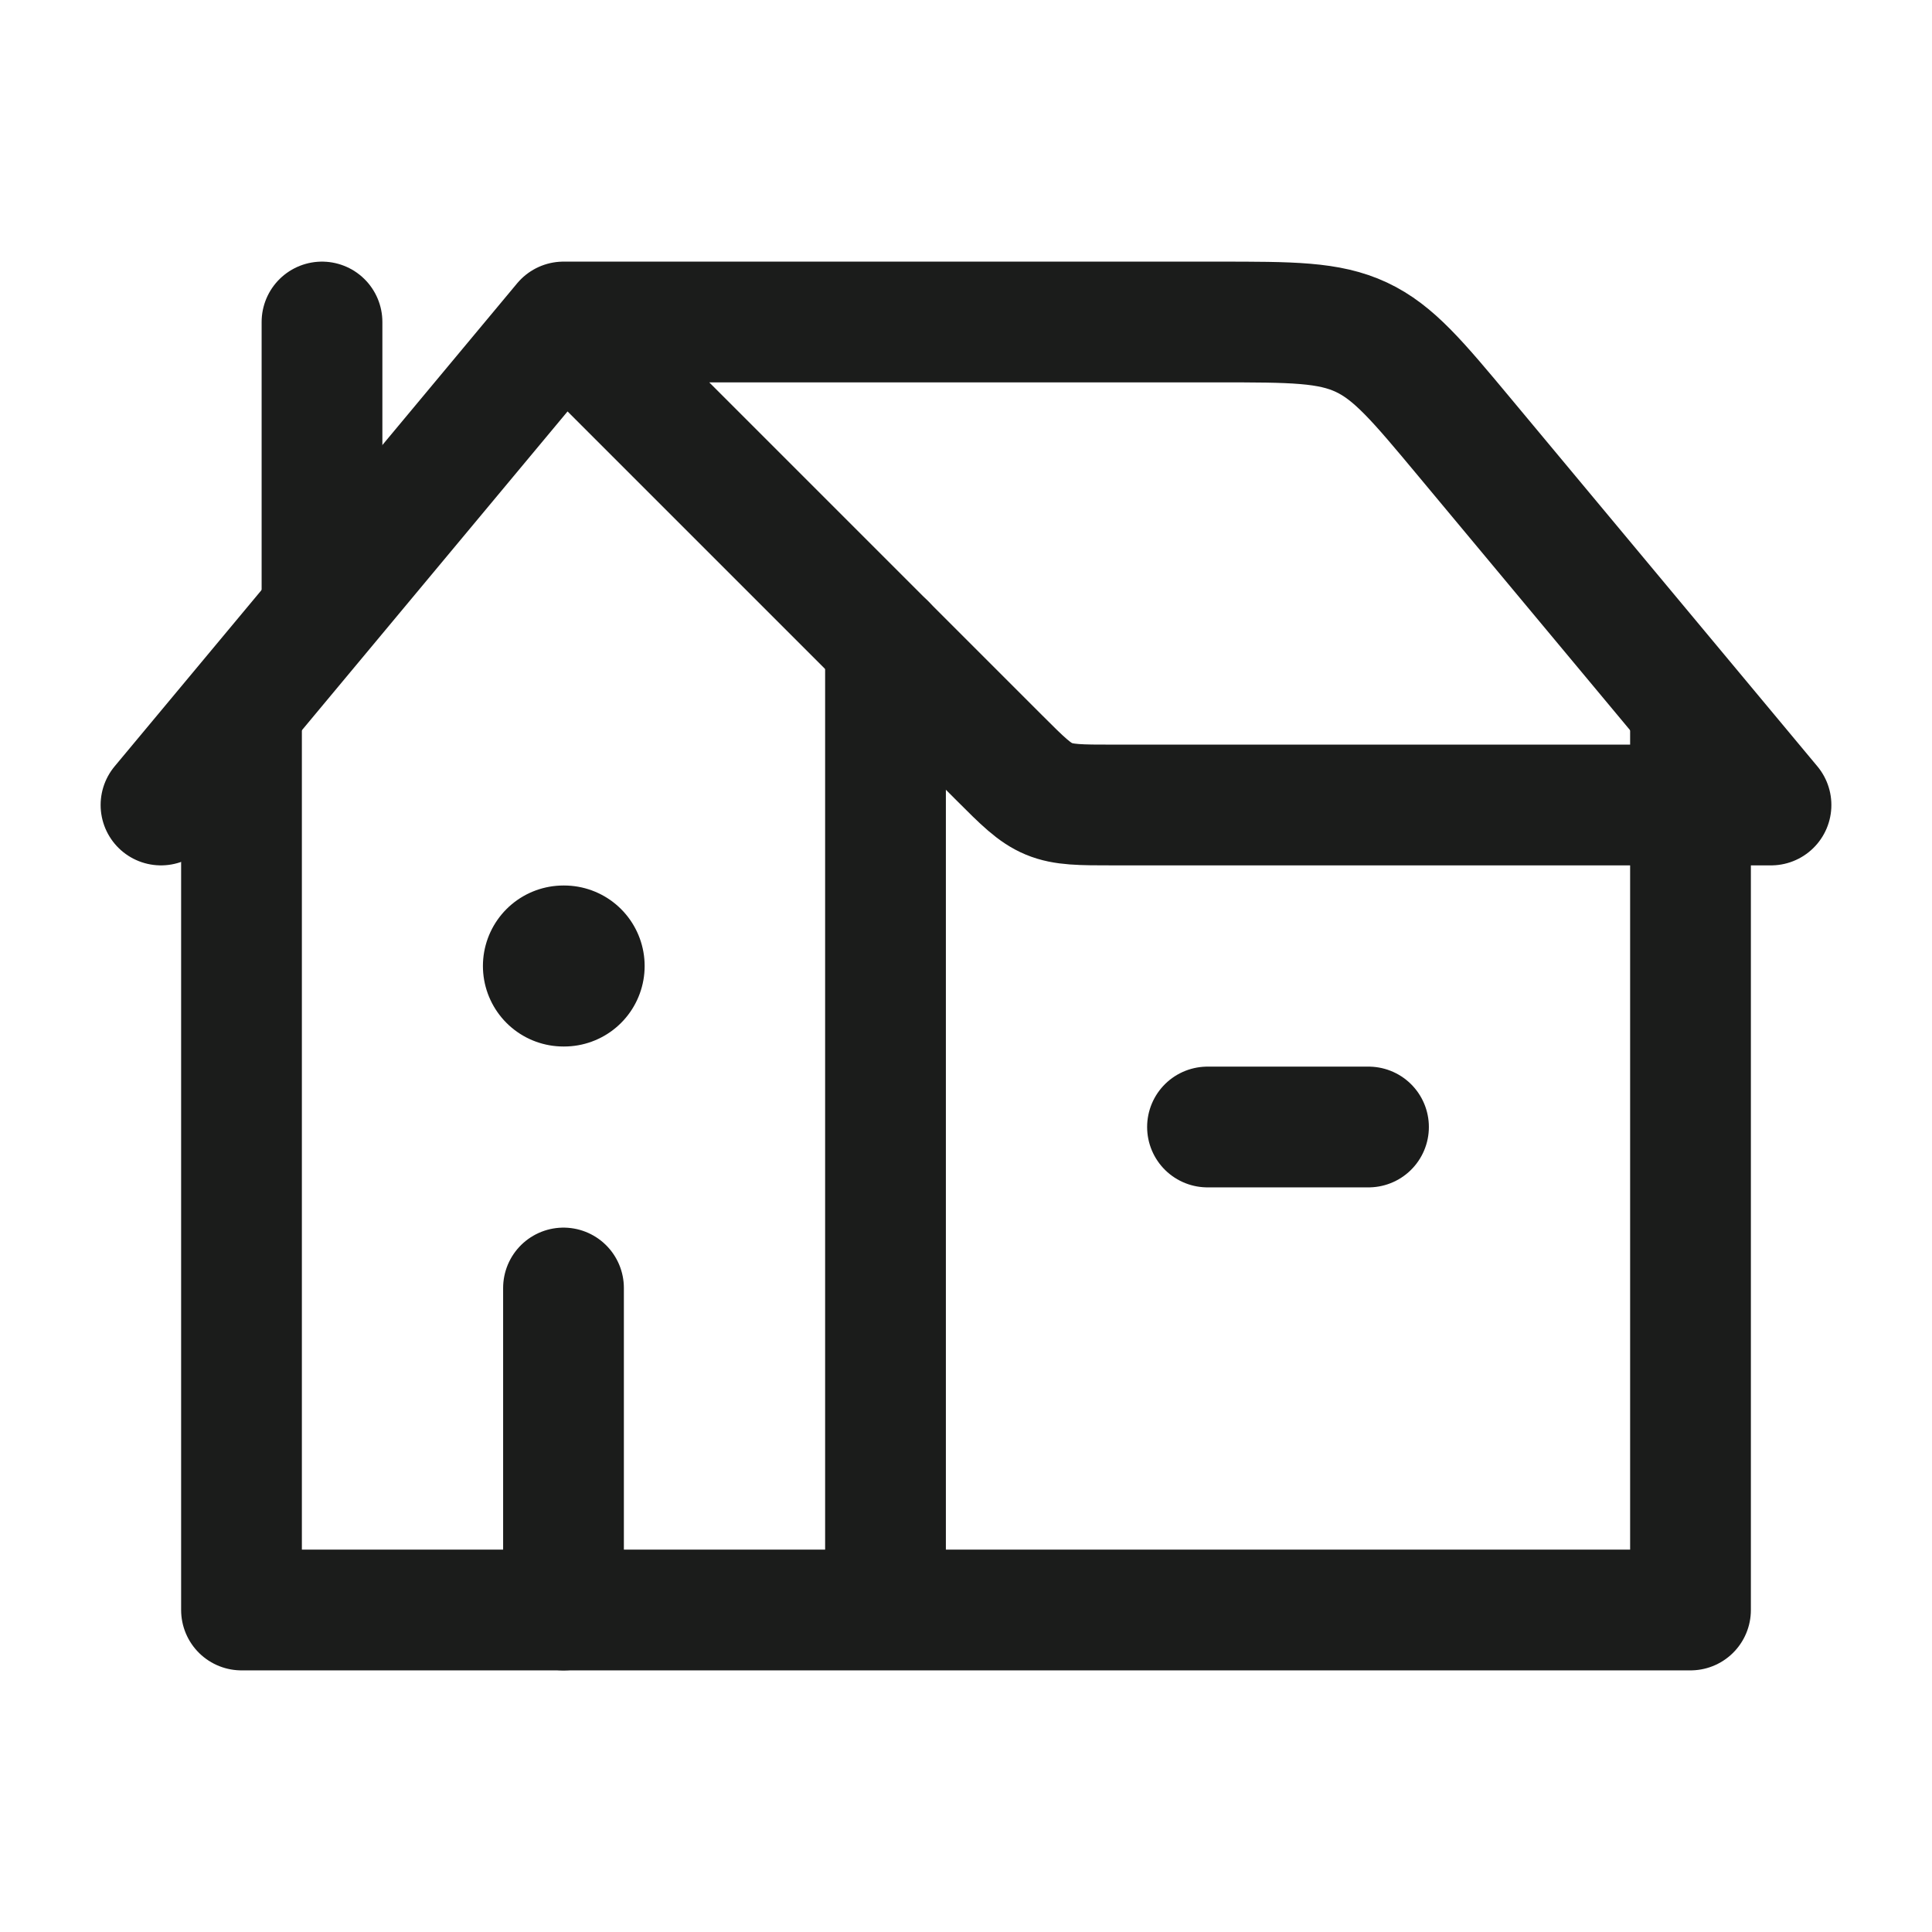 <svg xmlns="http://www.w3.org/2000/svg" width="24" height="24" fill="none" viewBox="0 0 24 24">
  <path stroke="#1B1C1B" stroke-linecap="round" stroke-linejoin="round" stroke-width="1.5" d="m2 10 5-6m0 0 5.414 5.414c.29.29.434.434.617.51.184.076.389.076.797.076H22l-3.8-4.56c-.59-.708-.885-1.062-1.288-1.251C16.508 4 16.048 4 15.127 4H7Z"/>
  <path stroke="#1B1C1B" stroke-linecap="round" stroke-linejoin="round" stroke-width="1.5" d="M11 8v12H3V8.857M11 20h10V9M4 7.5V4"/>
  <path stroke="#1B1C1B" stroke-linecap="round" stroke-linejoin="round" stroke-width="2" d="M7.008 12h-.009"/>
  <path stroke="#1B1C1B" stroke-linecap="round" stroke-linejoin="round" stroke-width="1.5" d="M7 20v-4m8-2h2"/>
</svg>
